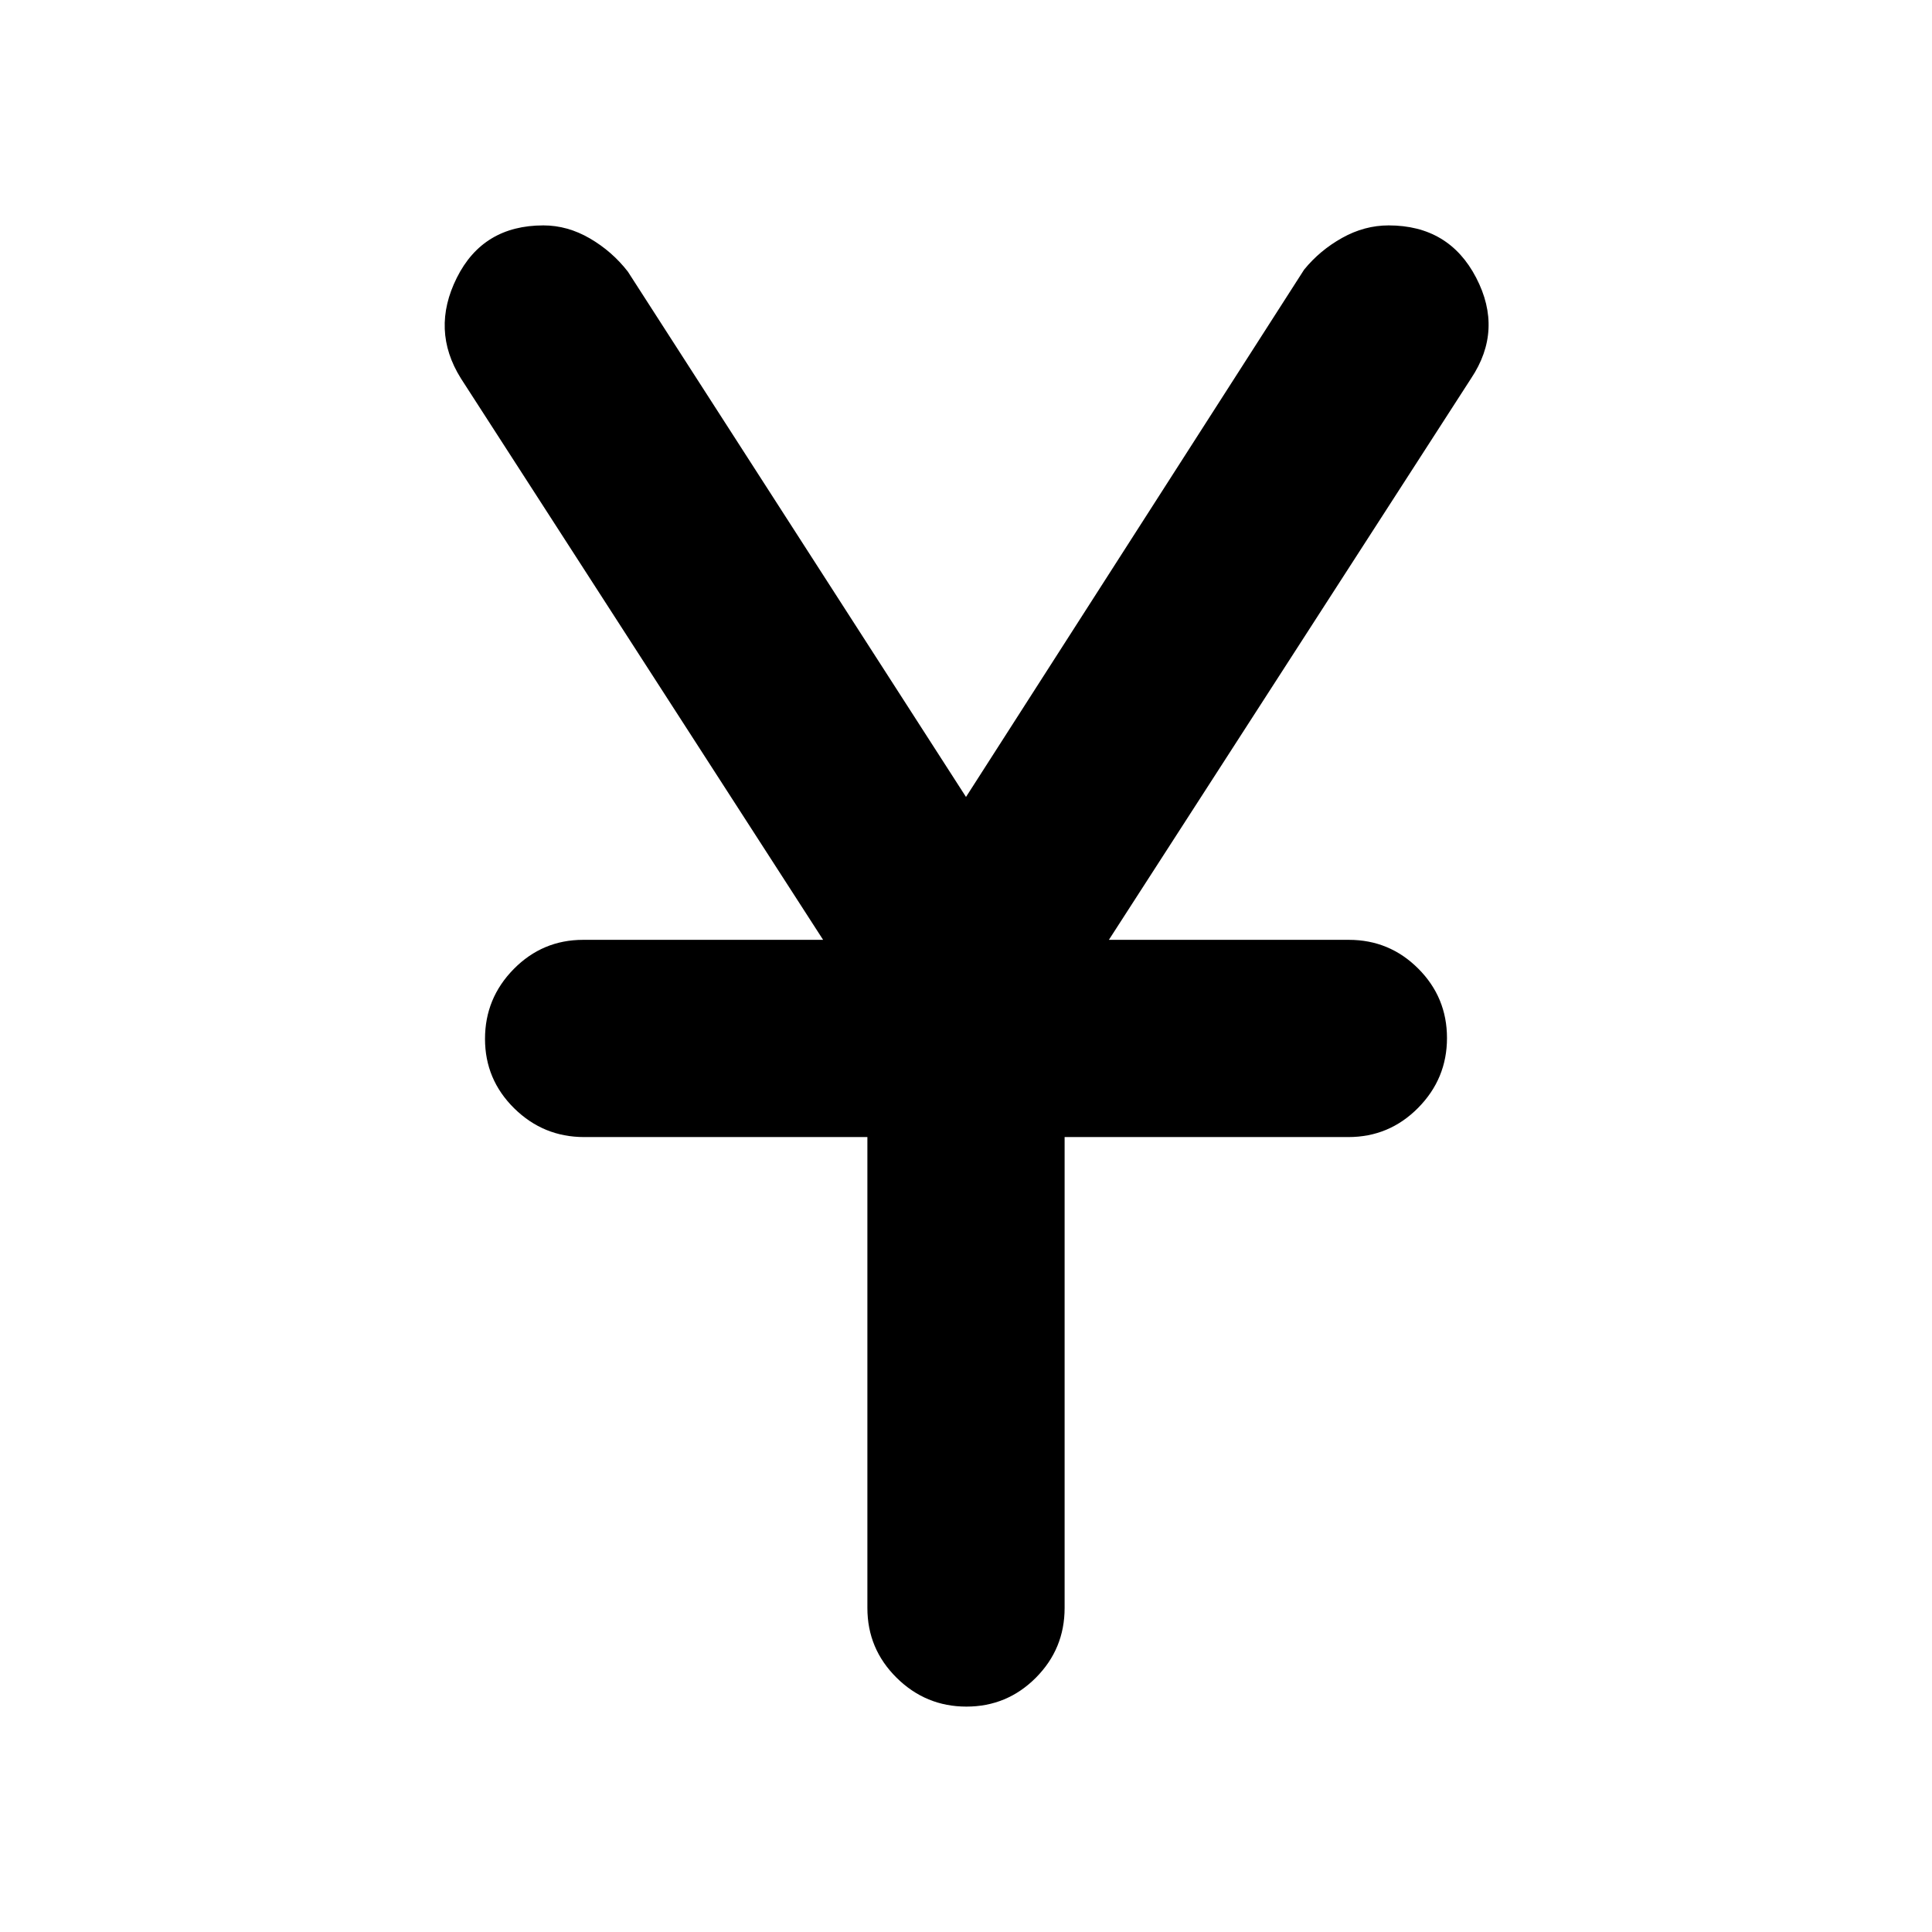<svg xmlns="http://www.w3.org/2000/svg" height="20" viewBox="0 -960 960 960" width="20"><path d="M431-161v-234H290.27q-20.27 0-34.77-14.29-14.5-14.29-14.5-34.5t14.28-34.71q14.29-14.5 34.49-14.5H409L229-772q-15-24-2-50t43-26q12 0 23.11 6.47Q304.22-835.05 312-825l168 261 168-262q7.78-9.58 18.89-15.79Q678-848 690-848q30 0 43.5 26t-2.5 50L551-493h119.23q20.2 0 34.49 14.29Q719-464.42 719-444.21t-14.35 34.71Q690.3-395 670-395H529v234q0 20.3-14.29 34.65Q500.42-112 480.21-112t-34.71-14.35Q431-140.7 431-161Z"/></svg>